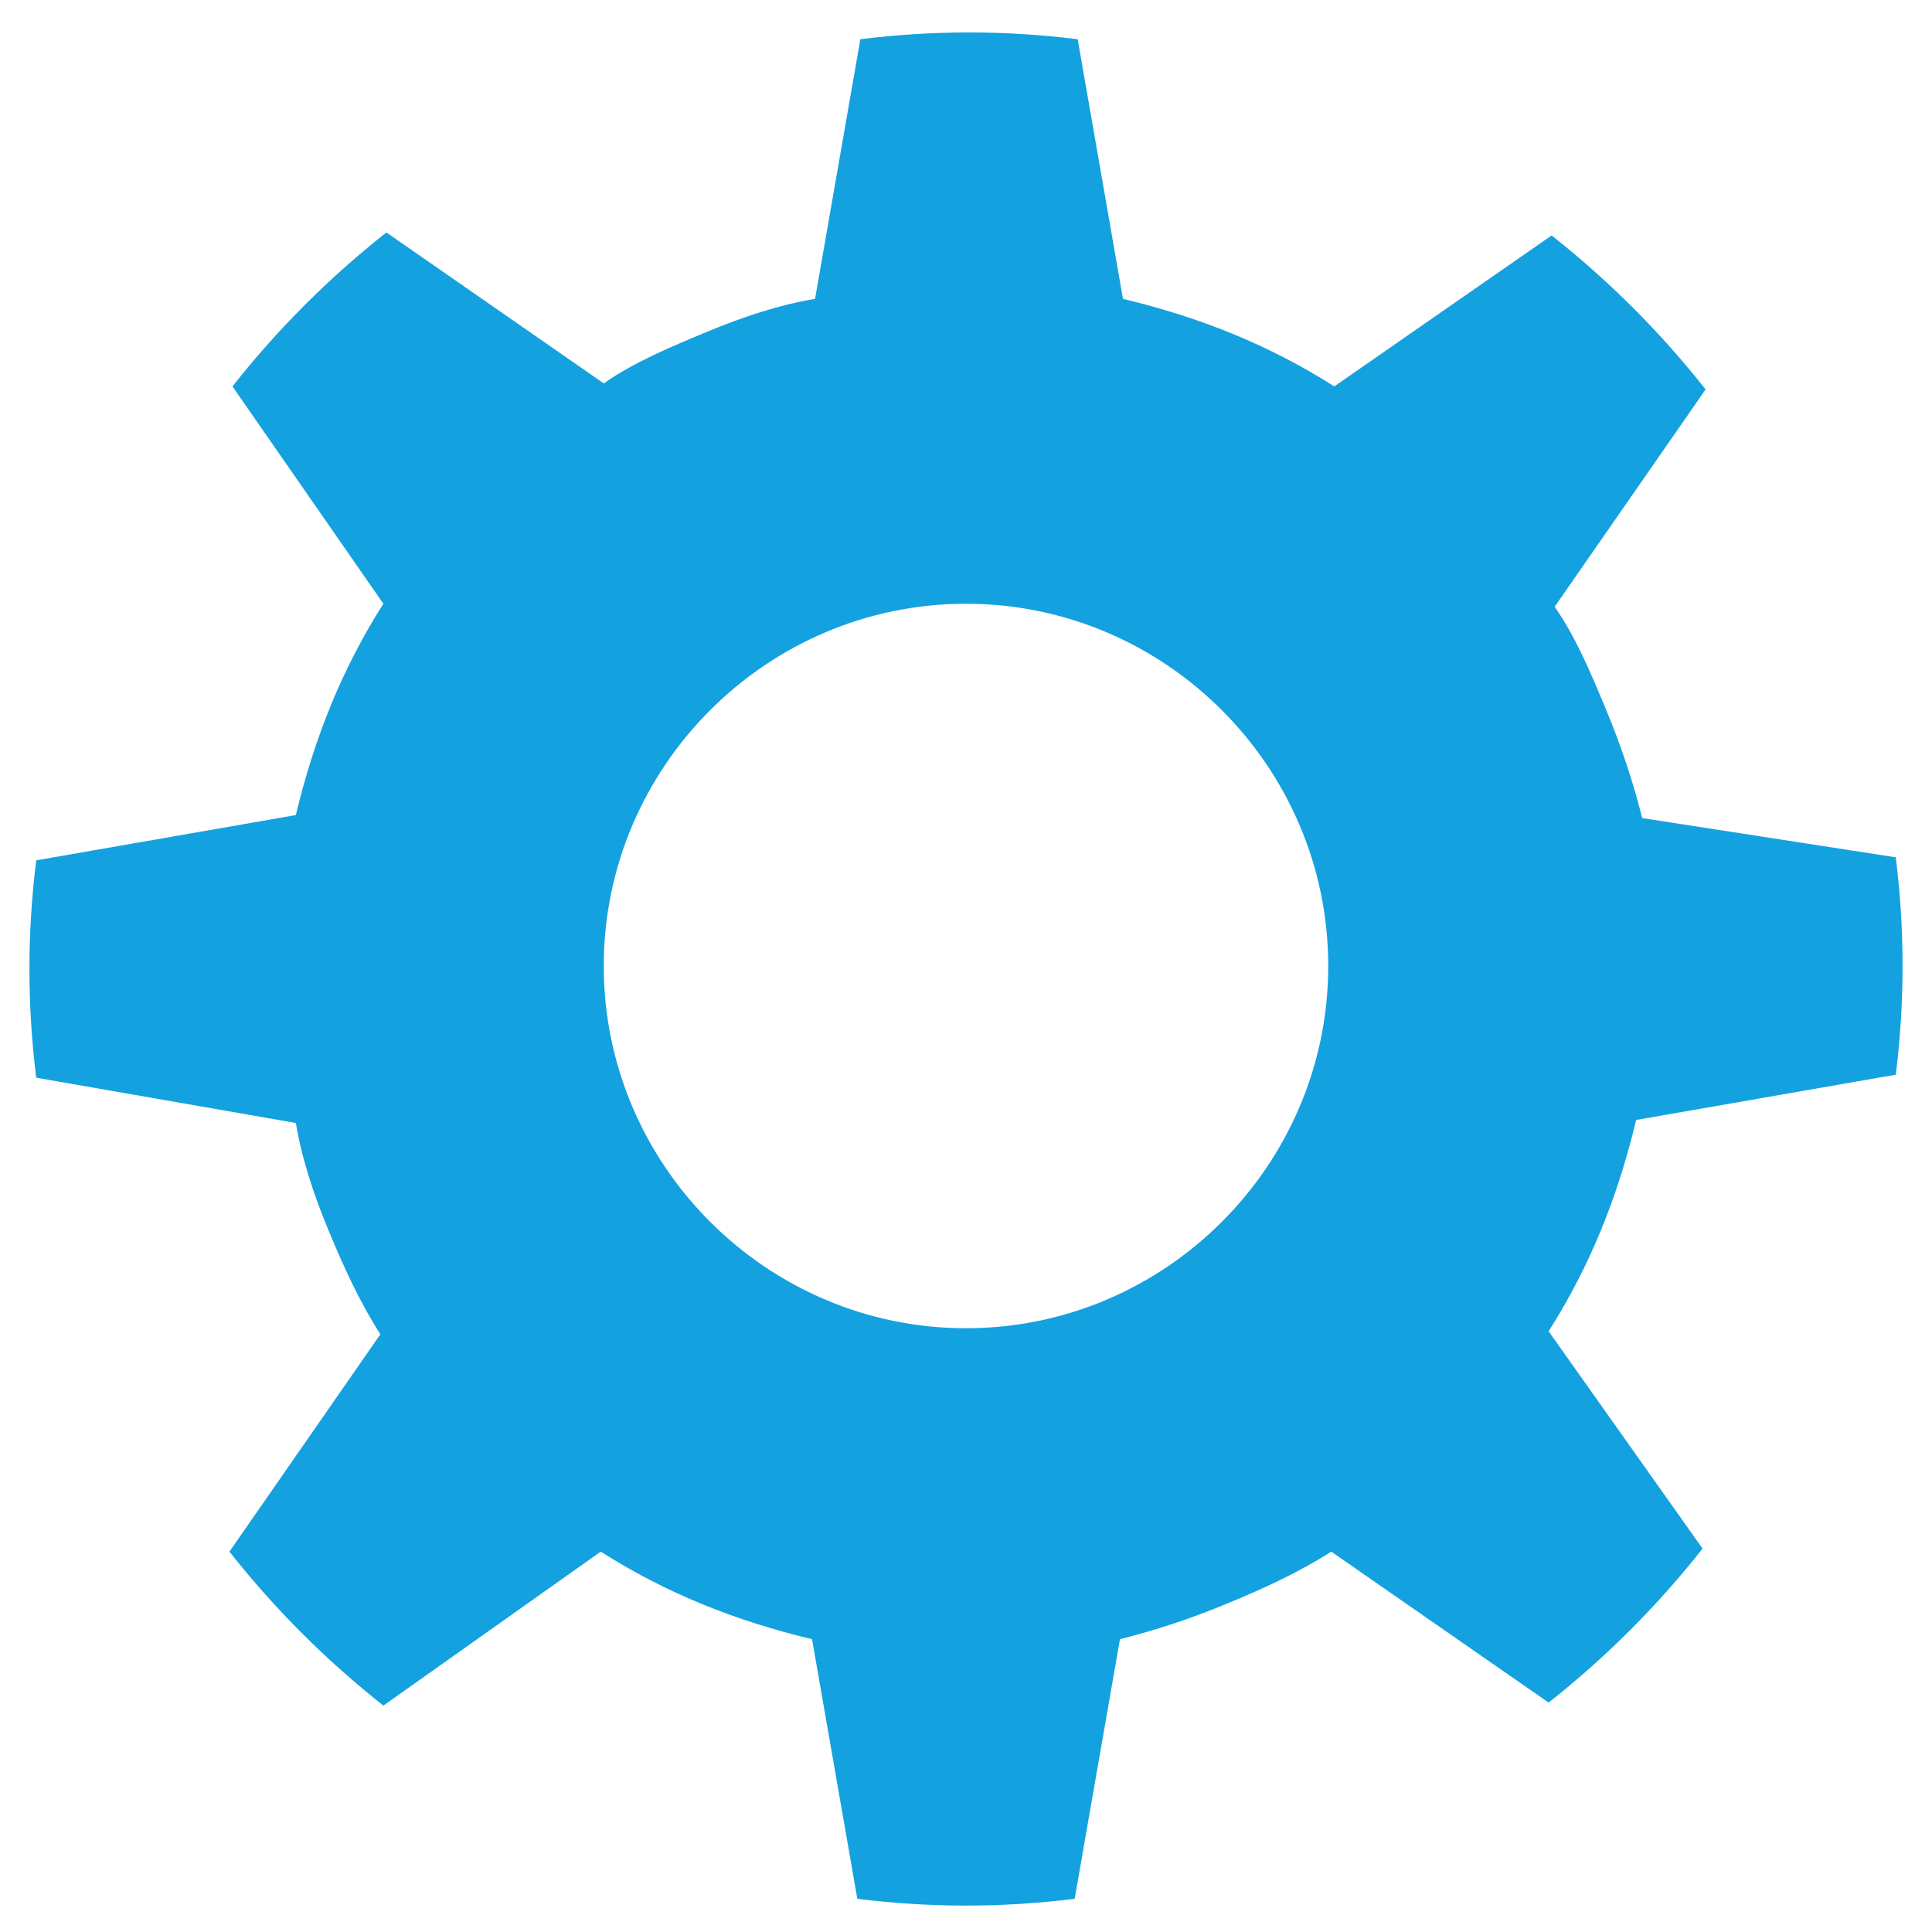 <?xml version="1.0" encoding="UTF-8" standalone="no"?>
<!-- Generator: Adobe Illustrator 18.0.0, SVG Export Plug-In . SVG Version: 6.00 Build 0)  -->

<svg
   version="1.1"
   id="Layer_1"
   x="0px"
   y="0px"
   viewBox="0 0 64 64"
   enable-background="new 0 0 64 64"
   xml:space="preserve"
   sodipodi:docname="settings-outline-filled.svg"
   inkscape:version="1.2.2 (b0a84865, 2022-12-01)"
   xmlns:inkscape="http://www.inkscape.org/namespaces/inkscape"
   xmlns:sodipodi="http://sodipodi.sourceforge.net/DTD/sodipodi-0.dtd"
   xmlns="http://www.w3.org/2000/svg"
   xmlns:svg="http://www.w3.org/2000/svg"><defs
   id="defs20" /><sodipodi:namedview
   id="namedview18"
   pagecolor="#ffffff"
   bordercolor="#000000"
   borderopacity="0.25"
   inkscape:showpageshadow="2"
   inkscape:pageopacity="0.0"
   inkscape:pagecheckerboard="0"
   inkscape:deskcolor="#d1d1d1"
   showgrid="false"
   inkscape:zoom="3.6875"
   inkscape:cx="32"
   inkscape:cy="32"
   inkscape:window-width="1309"
   inkscape:window-height="456"
   inkscape:window-x="68"
   inkscape:window-y="74"
   inkscape:window-maximized="0"
   inkscape:current-layer="XMLID_15_" />
<g
   id="g15"
   style="fill:#040404">
	<g
   id="XMLID_15_"
   style="fill:#040404"
   inkscape:label="XMLID_15_">
		<g
   id="g6"
   style="fill:#040404"
   inkscape:label="g6">
			<g
   id="g4"
   style="fill:#14a1df;fill-opacity:1"
   inkscape:label="g4">
				<path
   fill="#9FCCE2"
   d="M32,20c-6.6,0-12,5.4-12,12s5.4,12,12,12s12-5.4,12-12S38.6,20,32,20z M62.8,28.4c0.3,2.4,0.3,4.8,0,7.2      l-8.6,1.5c-0.6,2.5-1.5,4.8-2.9,7l5.1,7.2c-1.5,1.9-3.2,3.6-5.1,5.1l-7.2-5c-1.1,0.7-2.2,1.2-3.4,1.7c-1.2,0.5-2.4,0.9-3.6,1.2      l-1.5,8.6c-2.4,0.3-4.8,0.3-7.2,0l-1.5-8.6c-2.5-0.6-4.8-1.5-7-2.9l-7.2,5.1c-1.9-1.5-3.6-3.2-5.1-5.1l5-7.2      c-0.7-1.1-1.2-2.2-1.7-3.4c-0.5-1.2-0.9-2.4-1.1-3.6l-8.6-1.5c-0.3-2.4-0.3-4.8,0-7.2l8.6-1.5c0.6-2.5,1.5-4.8,2.9-7l-5-7.2      c1.5-1.9,3.2-3.6,5.1-5.1l7.2,5c1-0.7,2.2-1.2,3.4-1.7c1.2-0.5,2.4-0.9,3.6-1.1l1.5-8.6c2.4-0.3,4.8-0.3,7.2,0l1.5,8.6      c2.5,0.6,4.8,1.5,7,2.9l7.2-5c1.9,1.5,3.6,3.2,5.1,5.1l-5,7.2c0.7,1,1.2,2.2,1.7,3.4c0.5,1.2,0.9,2.4,1.2,3.6L62.8,28.4z"
   id="path2"
   style="fill:#14a1df;fill-opacity:1"
   inkscape:label="path2" />
			</g>
		</g>
		<g
   id="g12"
   style="fill:#040404">
			
			
		</g>
	</g>
</g>
</svg>

